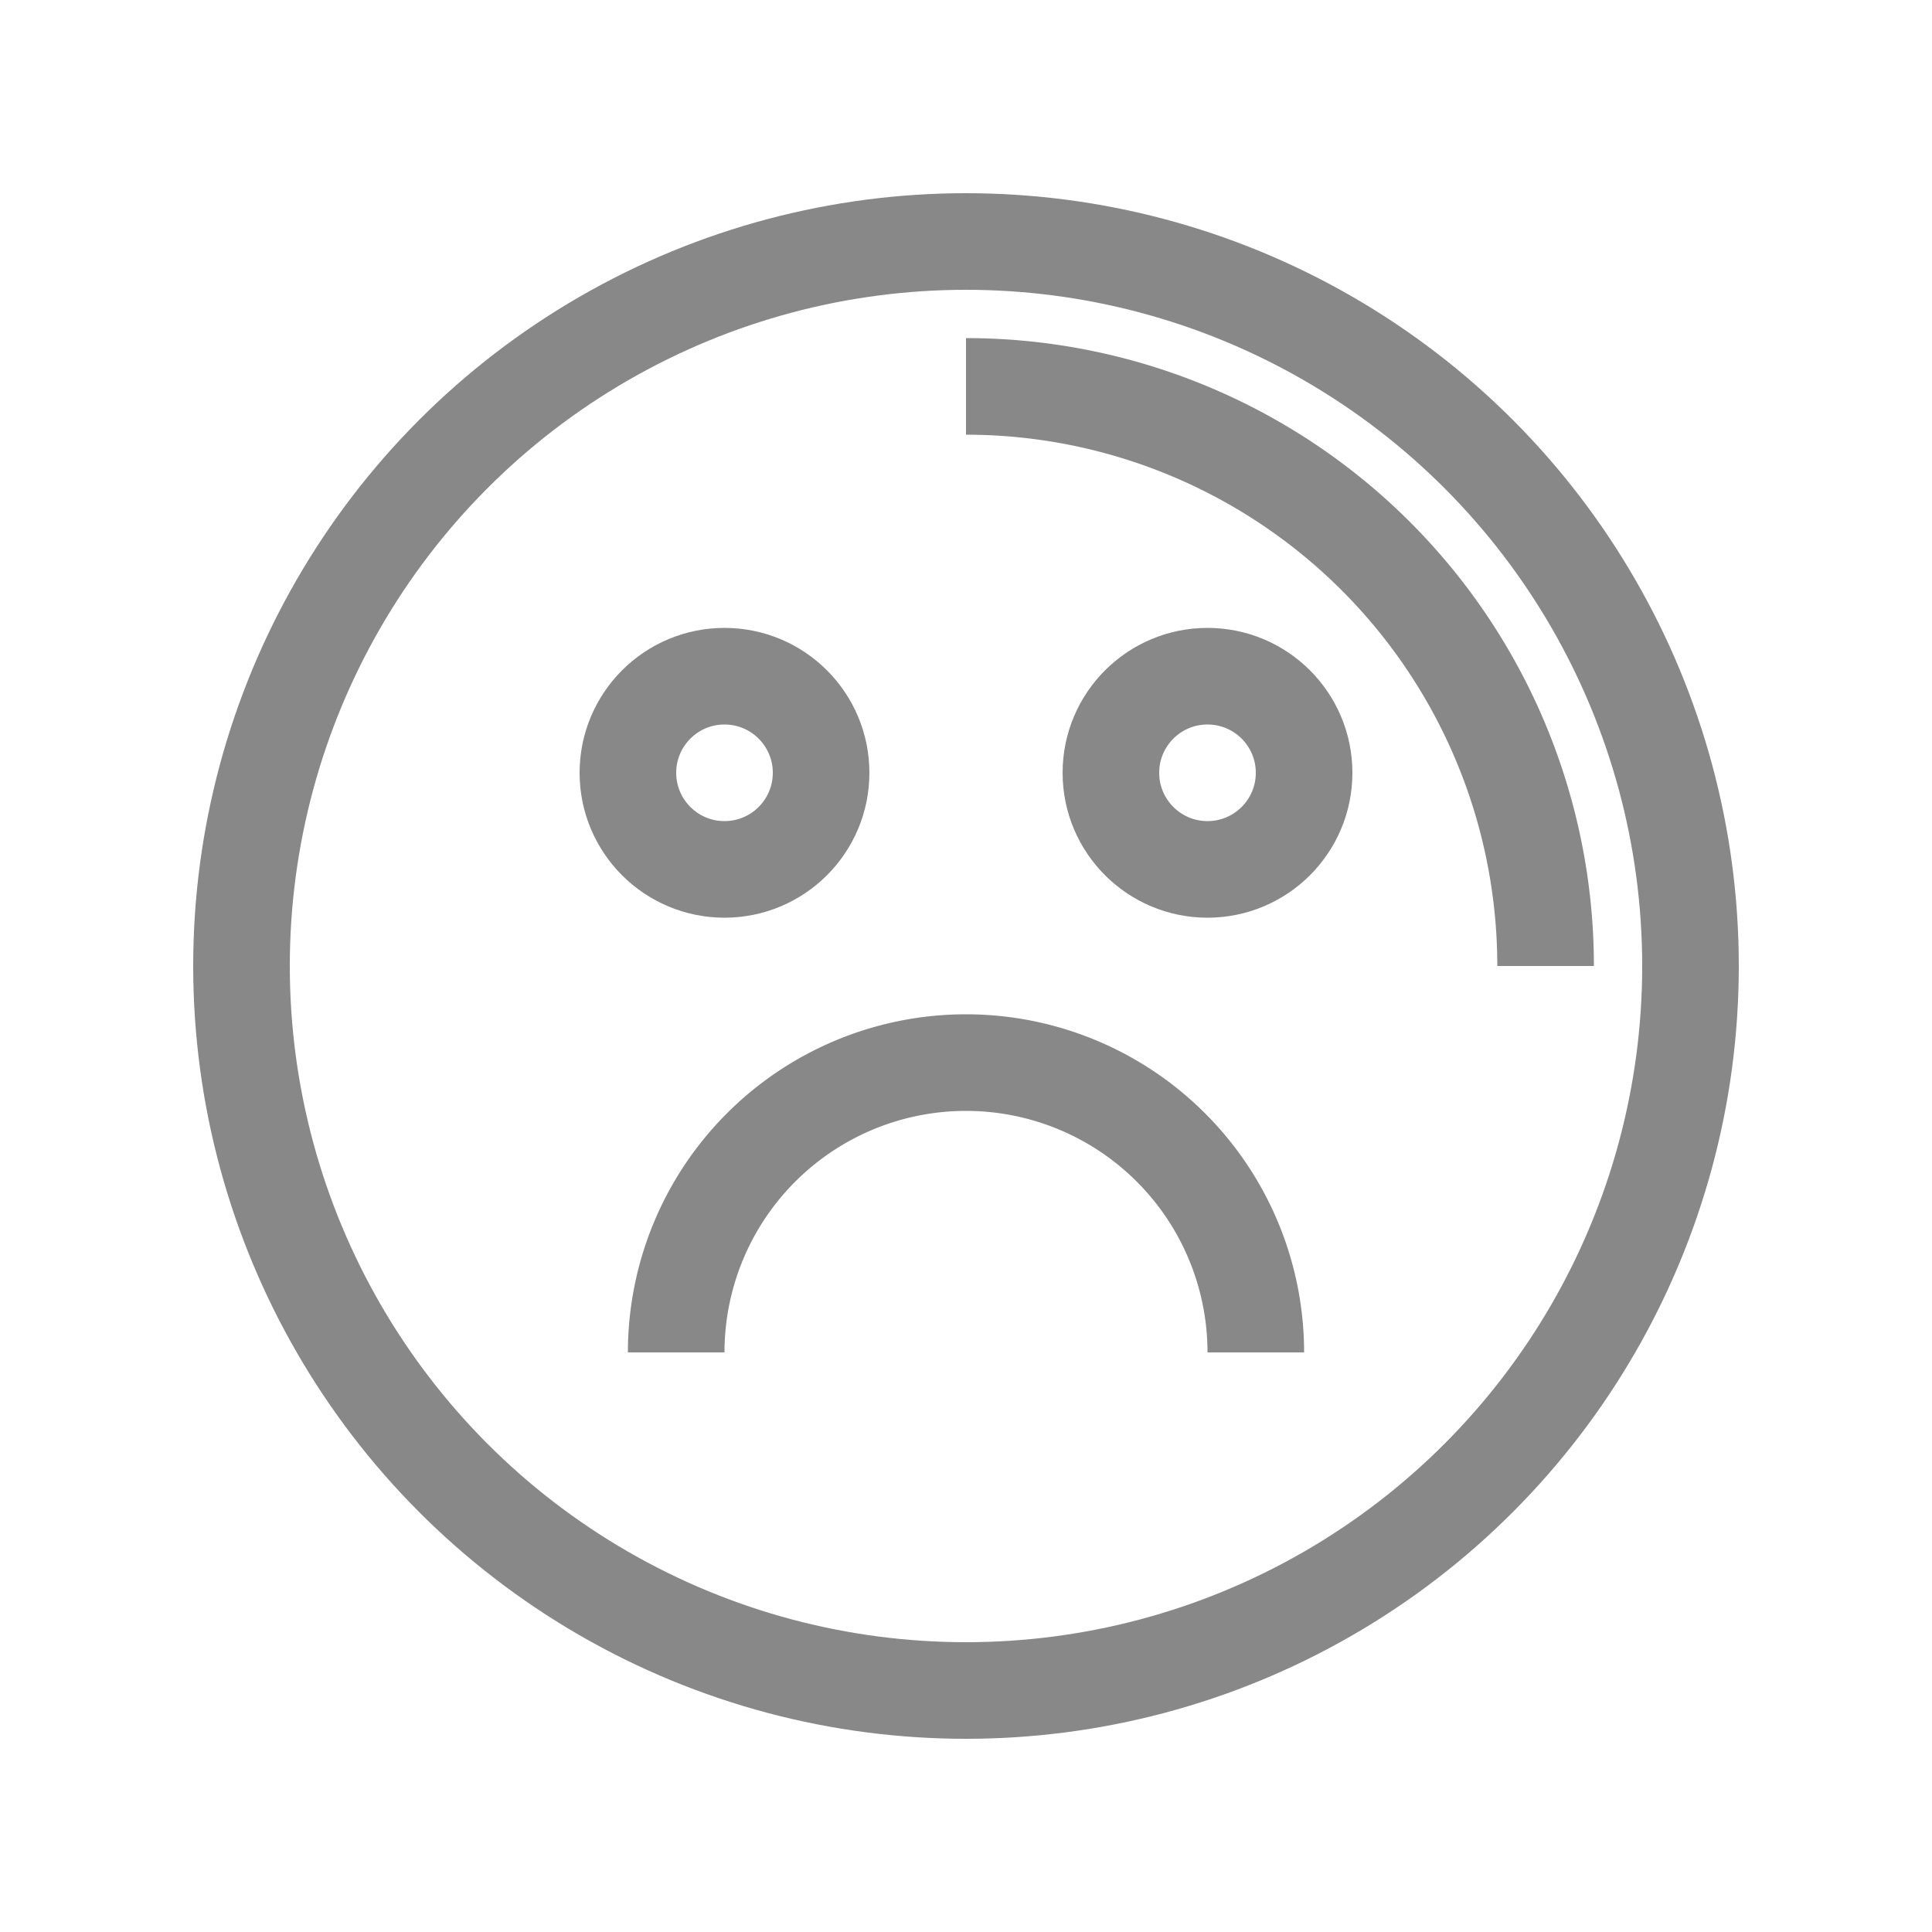 <?xml version="1.0" ?><svg viewBox="-4 -4 40 40" xmlns="http://www.w3.org/2000/svg"><defs><style>.cls-1{fill:none;stroke:#888;stroke-linejoin:round;stroke-width:2px;}</style></defs><title/><g data-name="20-Unhappy" id="_20-Unhappy"><circle class="cls-1" cx="16" cy="16" r="15"/><path class="cls-1" d="M28,16A12,12,0,0,0,16,4"/><path class="cls-1" d="M22,24a6,6,0,0,0-12,0"/><circle class="cls-1" cx="11" cy="12" r="2"/><circle class="cls-1" cx="21" cy="12" r="2"/></g></svg>